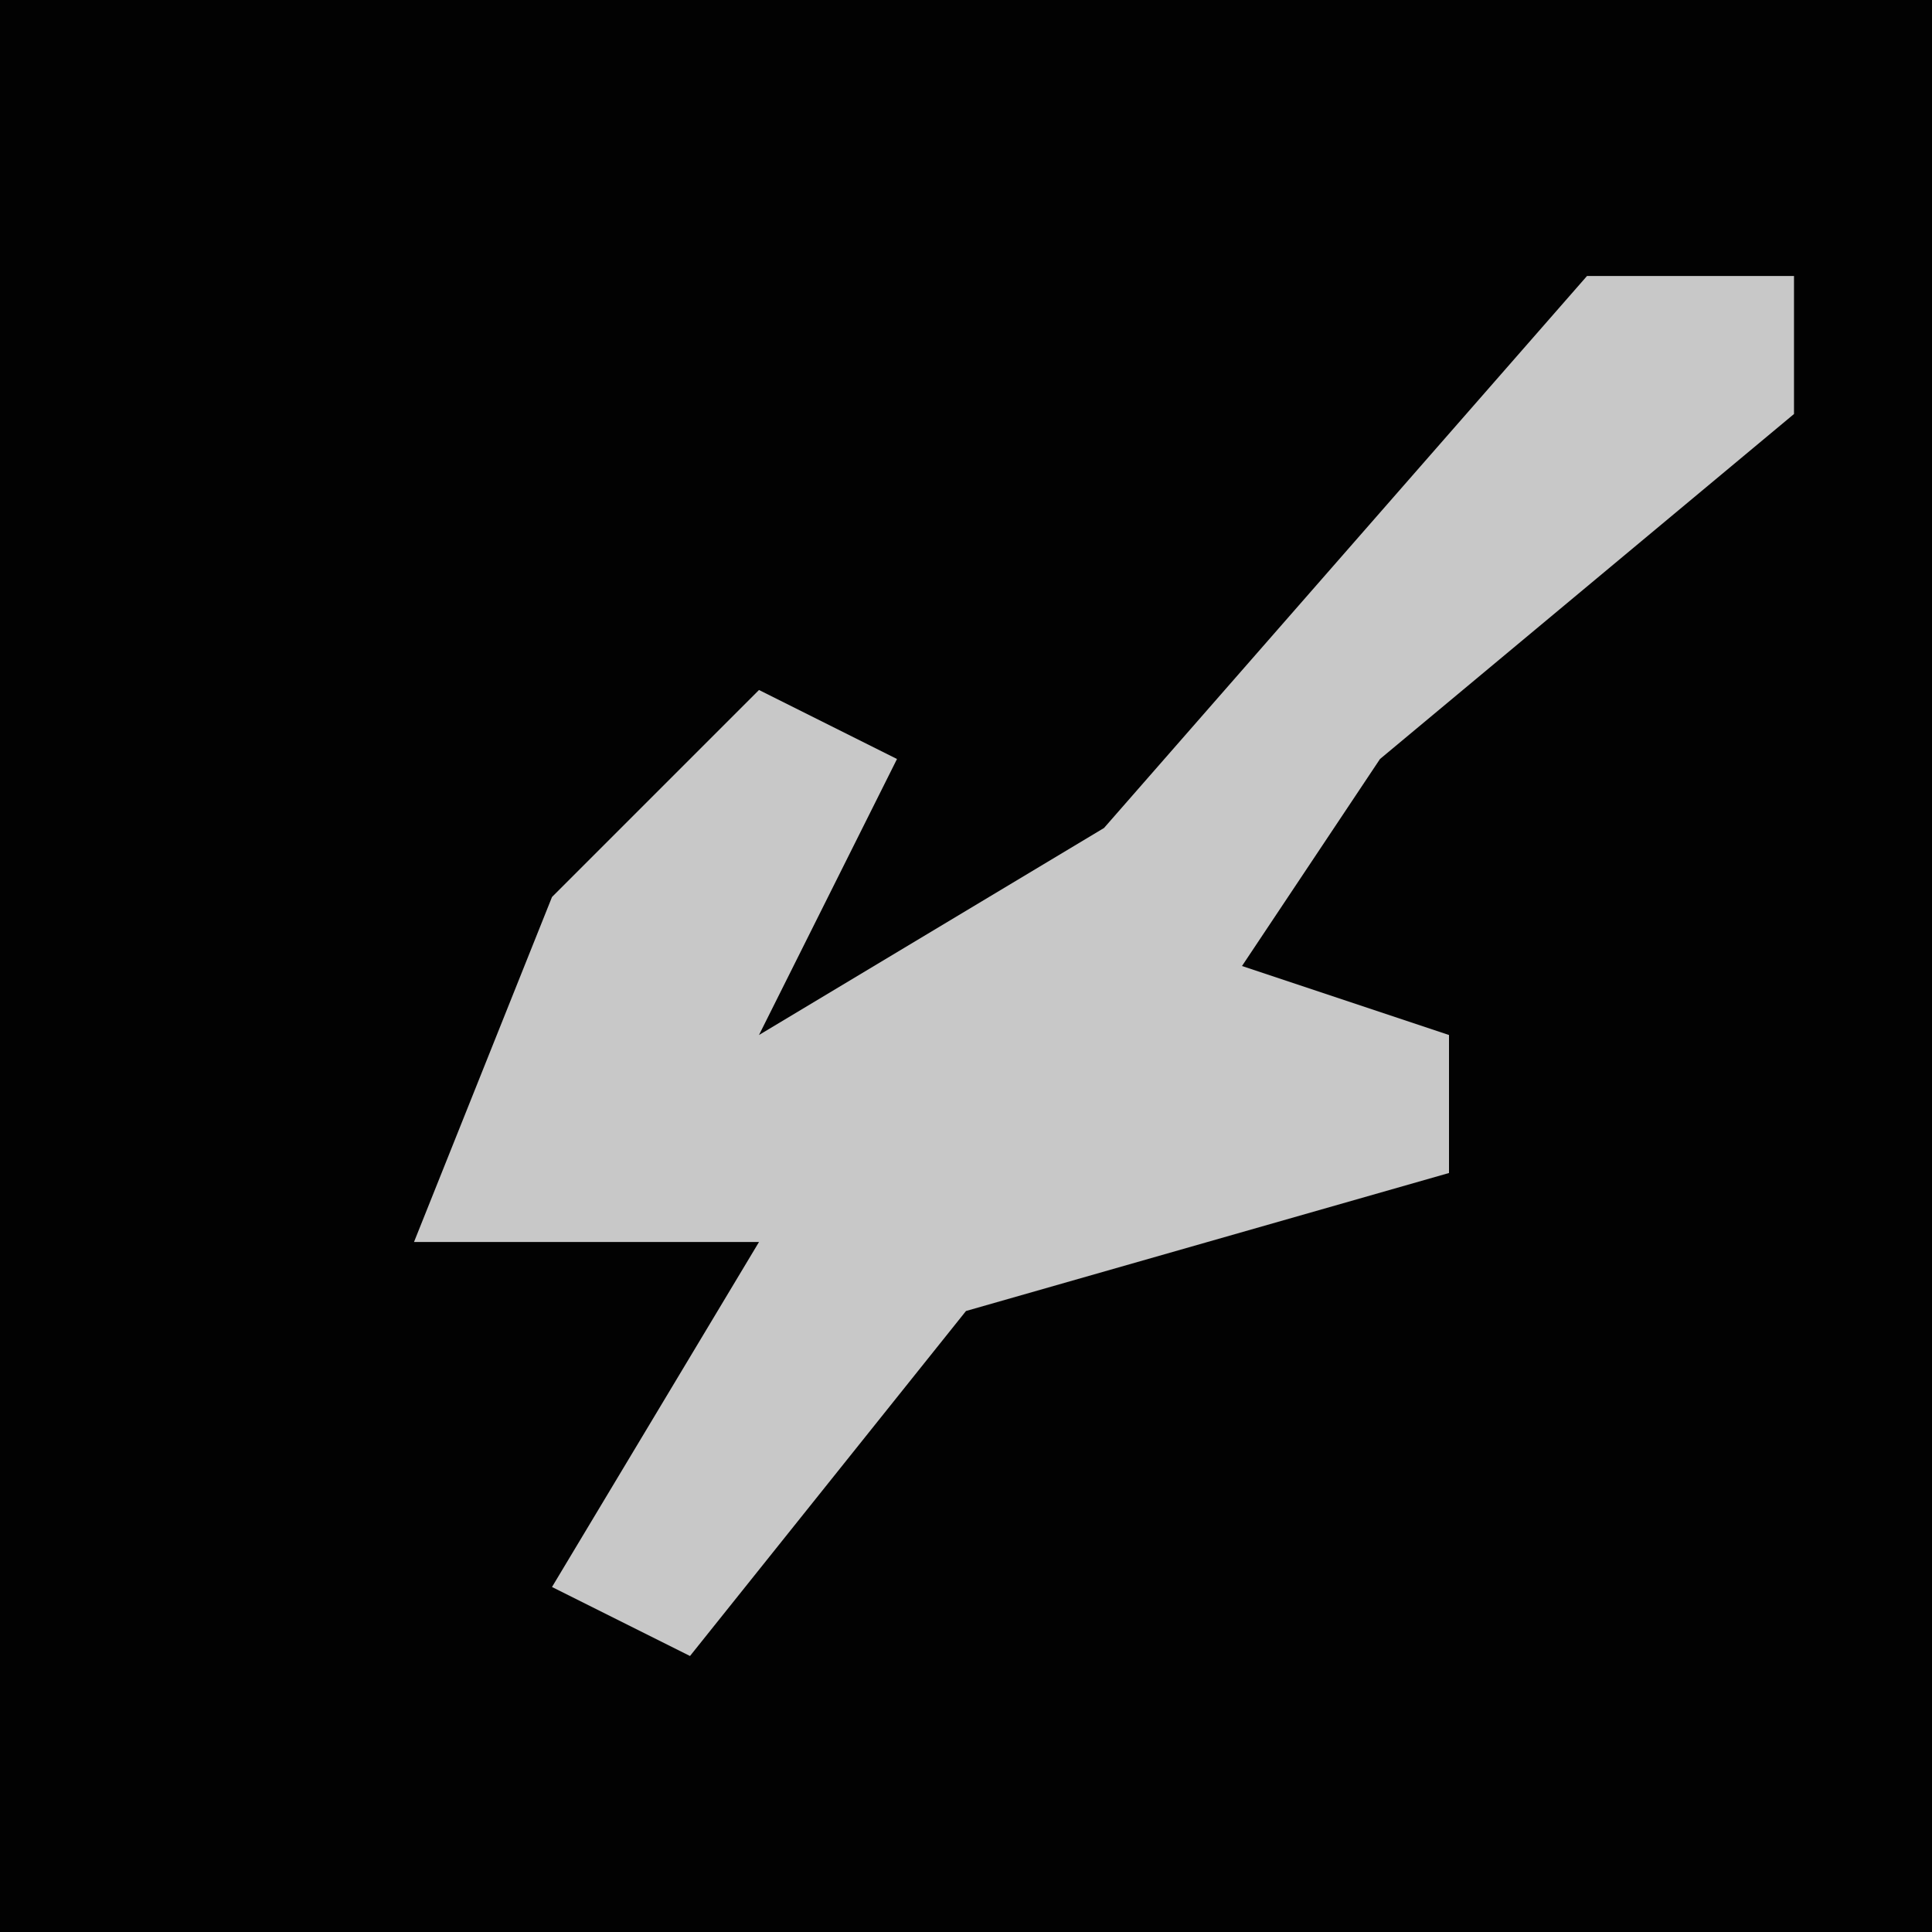 <?xml version="1.0" encoding="UTF-8"?>
<svg version="1.1" xmlns="http://www.w3.org/2000/svg" width="28" height="28">
<path d="M0,0 L28,0 L28,28 L0,28 Z " fill="#020202" transform="translate(0,0)"/>
<path d="M0,0 L3,0 L3,2 L-3,7 L-5,10 L-2,11 L-2,13 L-9,15 L-13,20 L-15,19 L-12,14 L-17,14 L-15,9 L-12,6 L-10,7 L-12,11 L-7,8 Z " fill="#C8C8C8" transform="translate(23,4)"/>
</svg>
